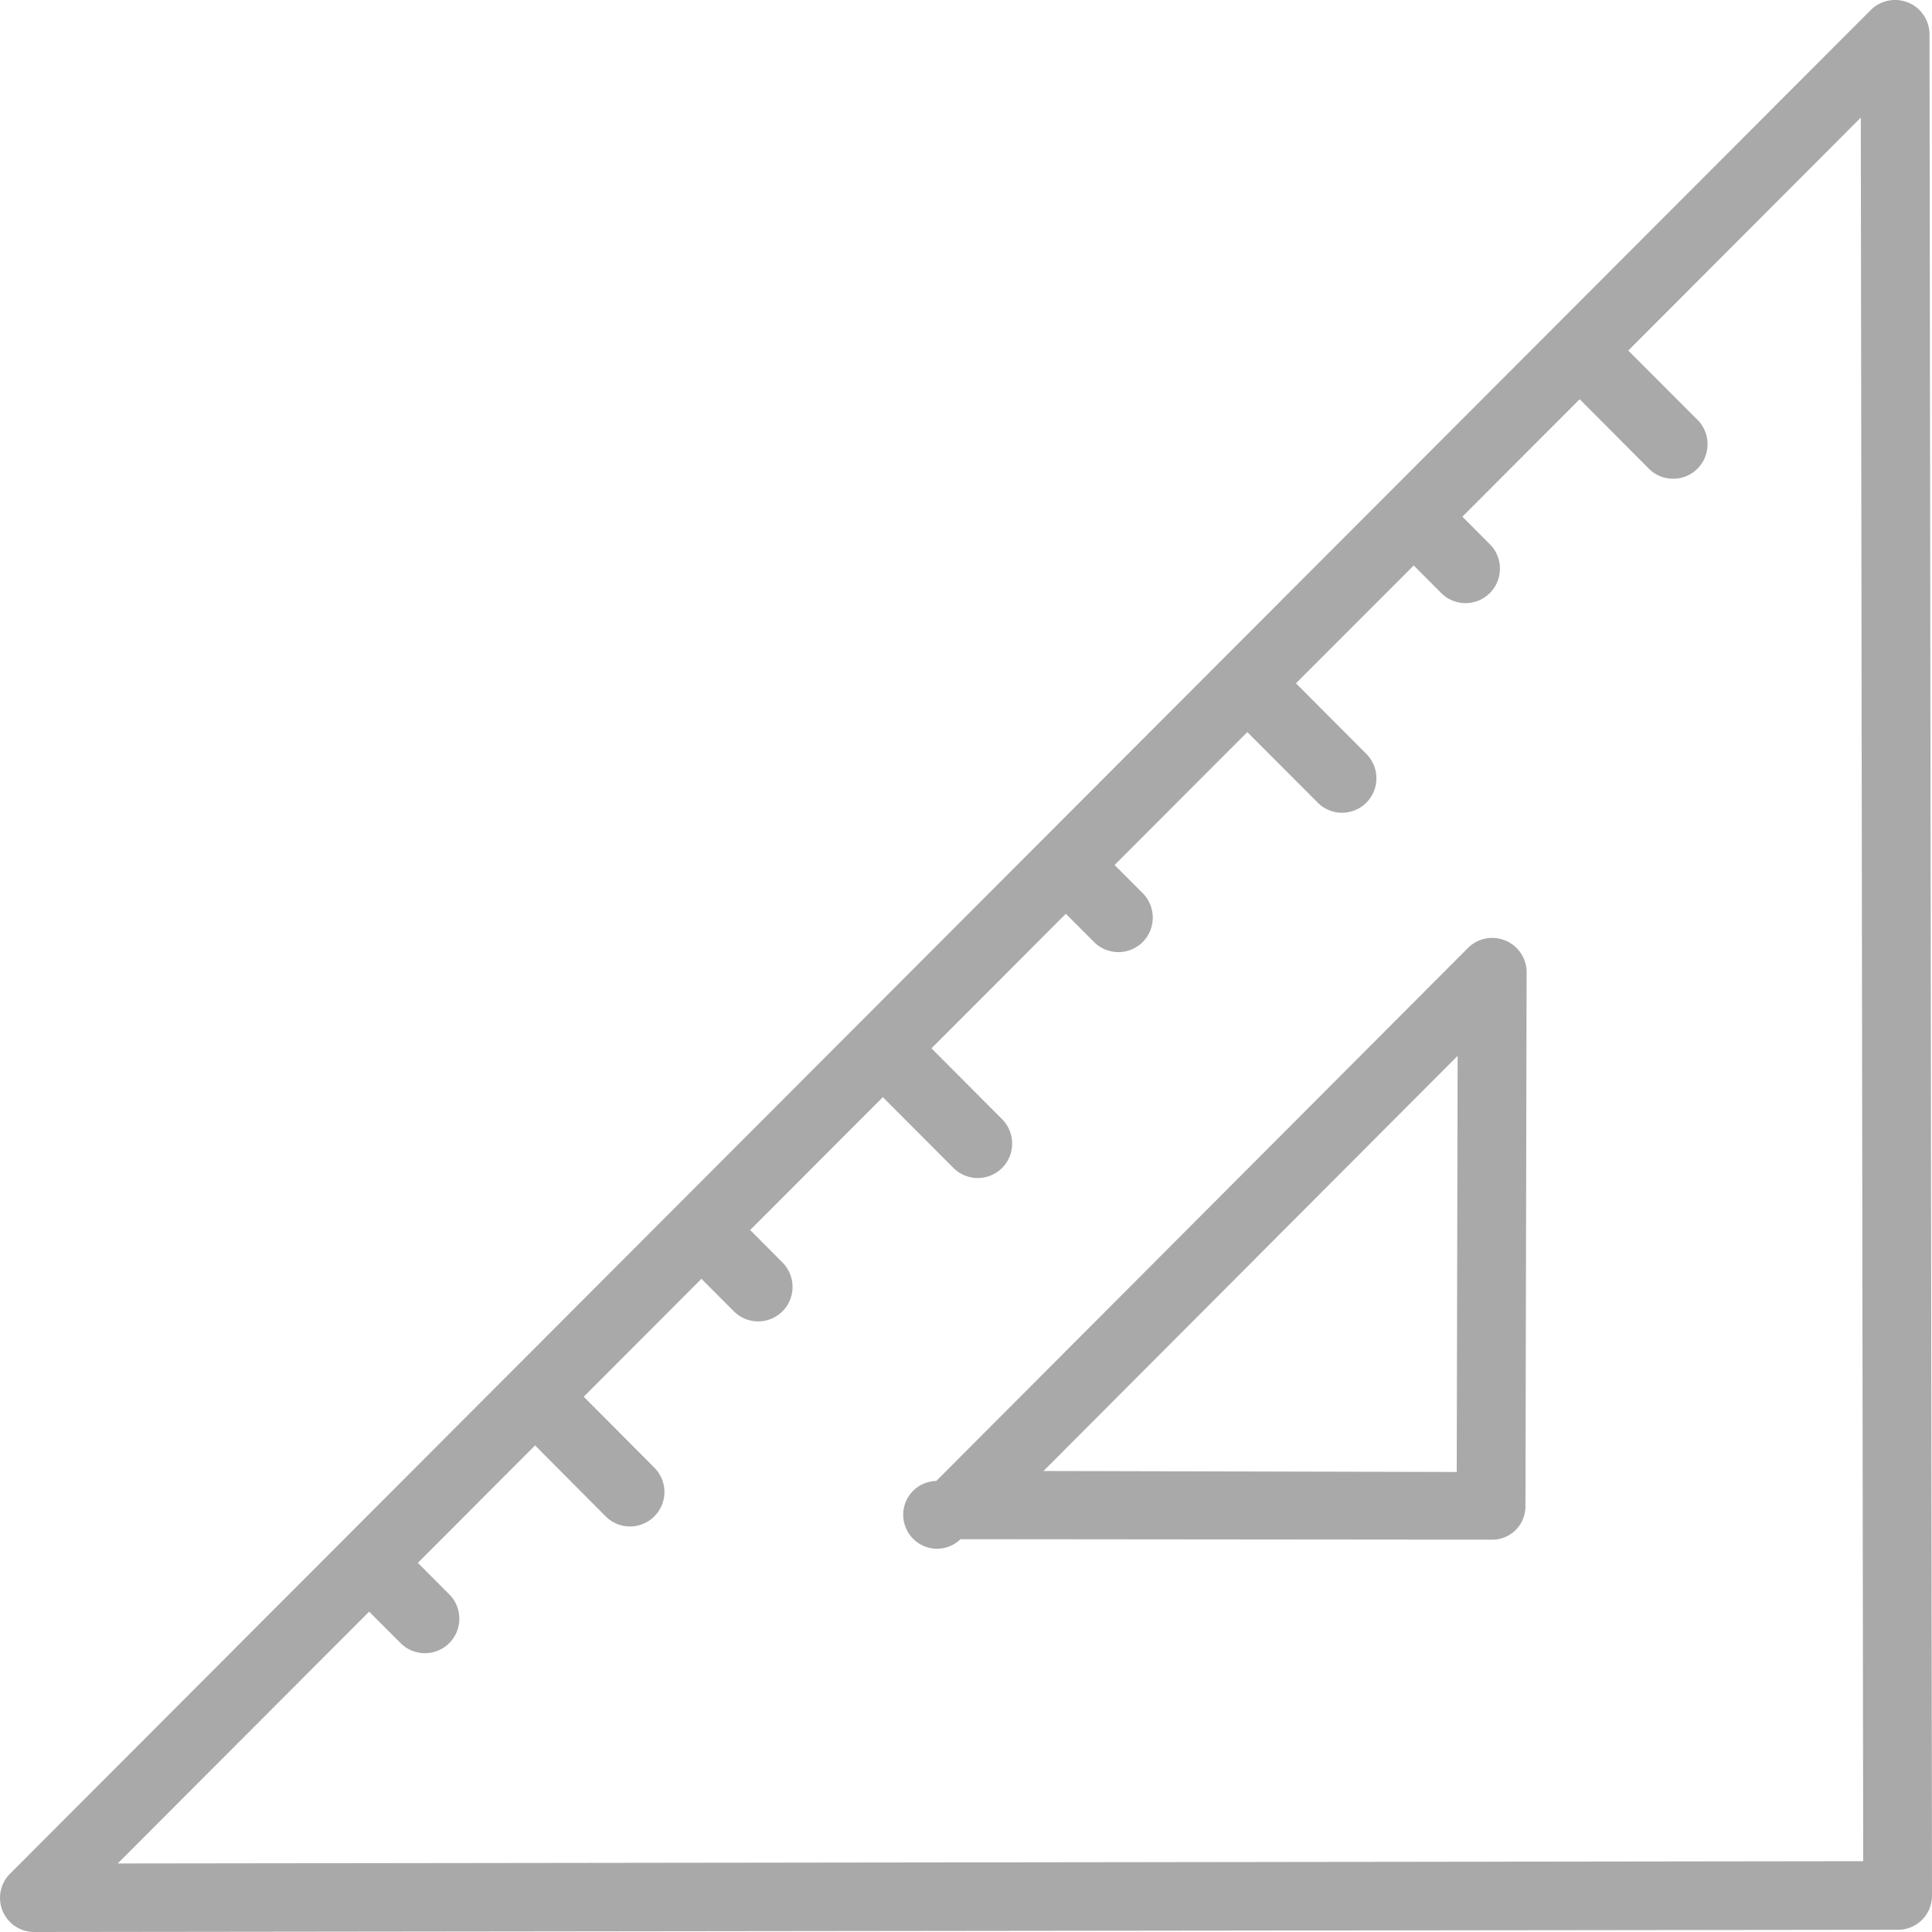 <svg width="75" height="75" viewBox="0 0 75 75" fill="none" xmlns="http://www.w3.org/2000/svg"><path d="M74.076.101a1.334 1.334 0 0 0-1.455.29L.391 72.736A1.325 1.325 0 0 0 1.333 75l72.333-.086A1.321 1.321 0 0 0 75 73.579l-.097-72.245a1.339 1.339 0 0 0-.825-1.235L74.077.1zM4.569 72.34l9.761-9.776 1.262 1.261a1.335 1.335 0 0 0 2.238-.958 1.342 1.342 0 0 0-.35-.934l-1.259-1.263 4.551-4.559 2.74 2.755a1.336 1.336 0 0 0 1.889 0 1.338 1.338 0 0 0 0-1.893l-2.74-2.752 4.569-4.578 1.256 1.26a1.334 1.334 0 0 0 2.28-.947 1.342 1.342 0 0 0-.391-.947l-1.254-1.26 5.151-5.157 2.738 2.744a1.333 1.333 0 0 0 2.28-.947c0-.355-.142-.695-.392-.946l-2.738-2.747 5.216-5.223 1.114 1.115a1.335 1.335 0 0 0 2.26-.952 1.341 1.341 0 0 0-.369-.941l-1.114-1.115 5.153-5.16 2.733 2.738a1.334 1.334 0 0 0 2.279-.946 1.342 1.342 0 0 0-.391-.946l-2.732-2.74 4.572-4.575 1.106 1.11a1.335 1.335 0 0 0 2.239-.96 1.342 1.342 0 0 0-.35-.934l-1.106-1.109 4.553-4.56 2.724 2.734a1.335 1.335 0 0 0 2.239-.958 1.342 1.342 0 0 0-.35-.935l-2.727-2.73 9.027-9.044.093 67.686-67.76.089z" fill="#A9A9A9"/><path d="M58.44 36.512a1.333 1.333 0 0 0-1.456.29L36.348 57.49a1.31 1.31 0 0 0-1.28 1.196 1.319 1.319 0 0 0 1.042 1.408 1.31 1.31 0 0 0 1.178-.343l20.596.019a1.287 1.287 0 0 0 1.232-.79c.068-.16.102-.333.102-.507l.045-20.729a1.332 1.332 0 0 0-.822-1.232zm-1.89 20.63l-16.042-.038 16.077-16.116-.035 16.153z" fill="#A9A9A9"/></svg>